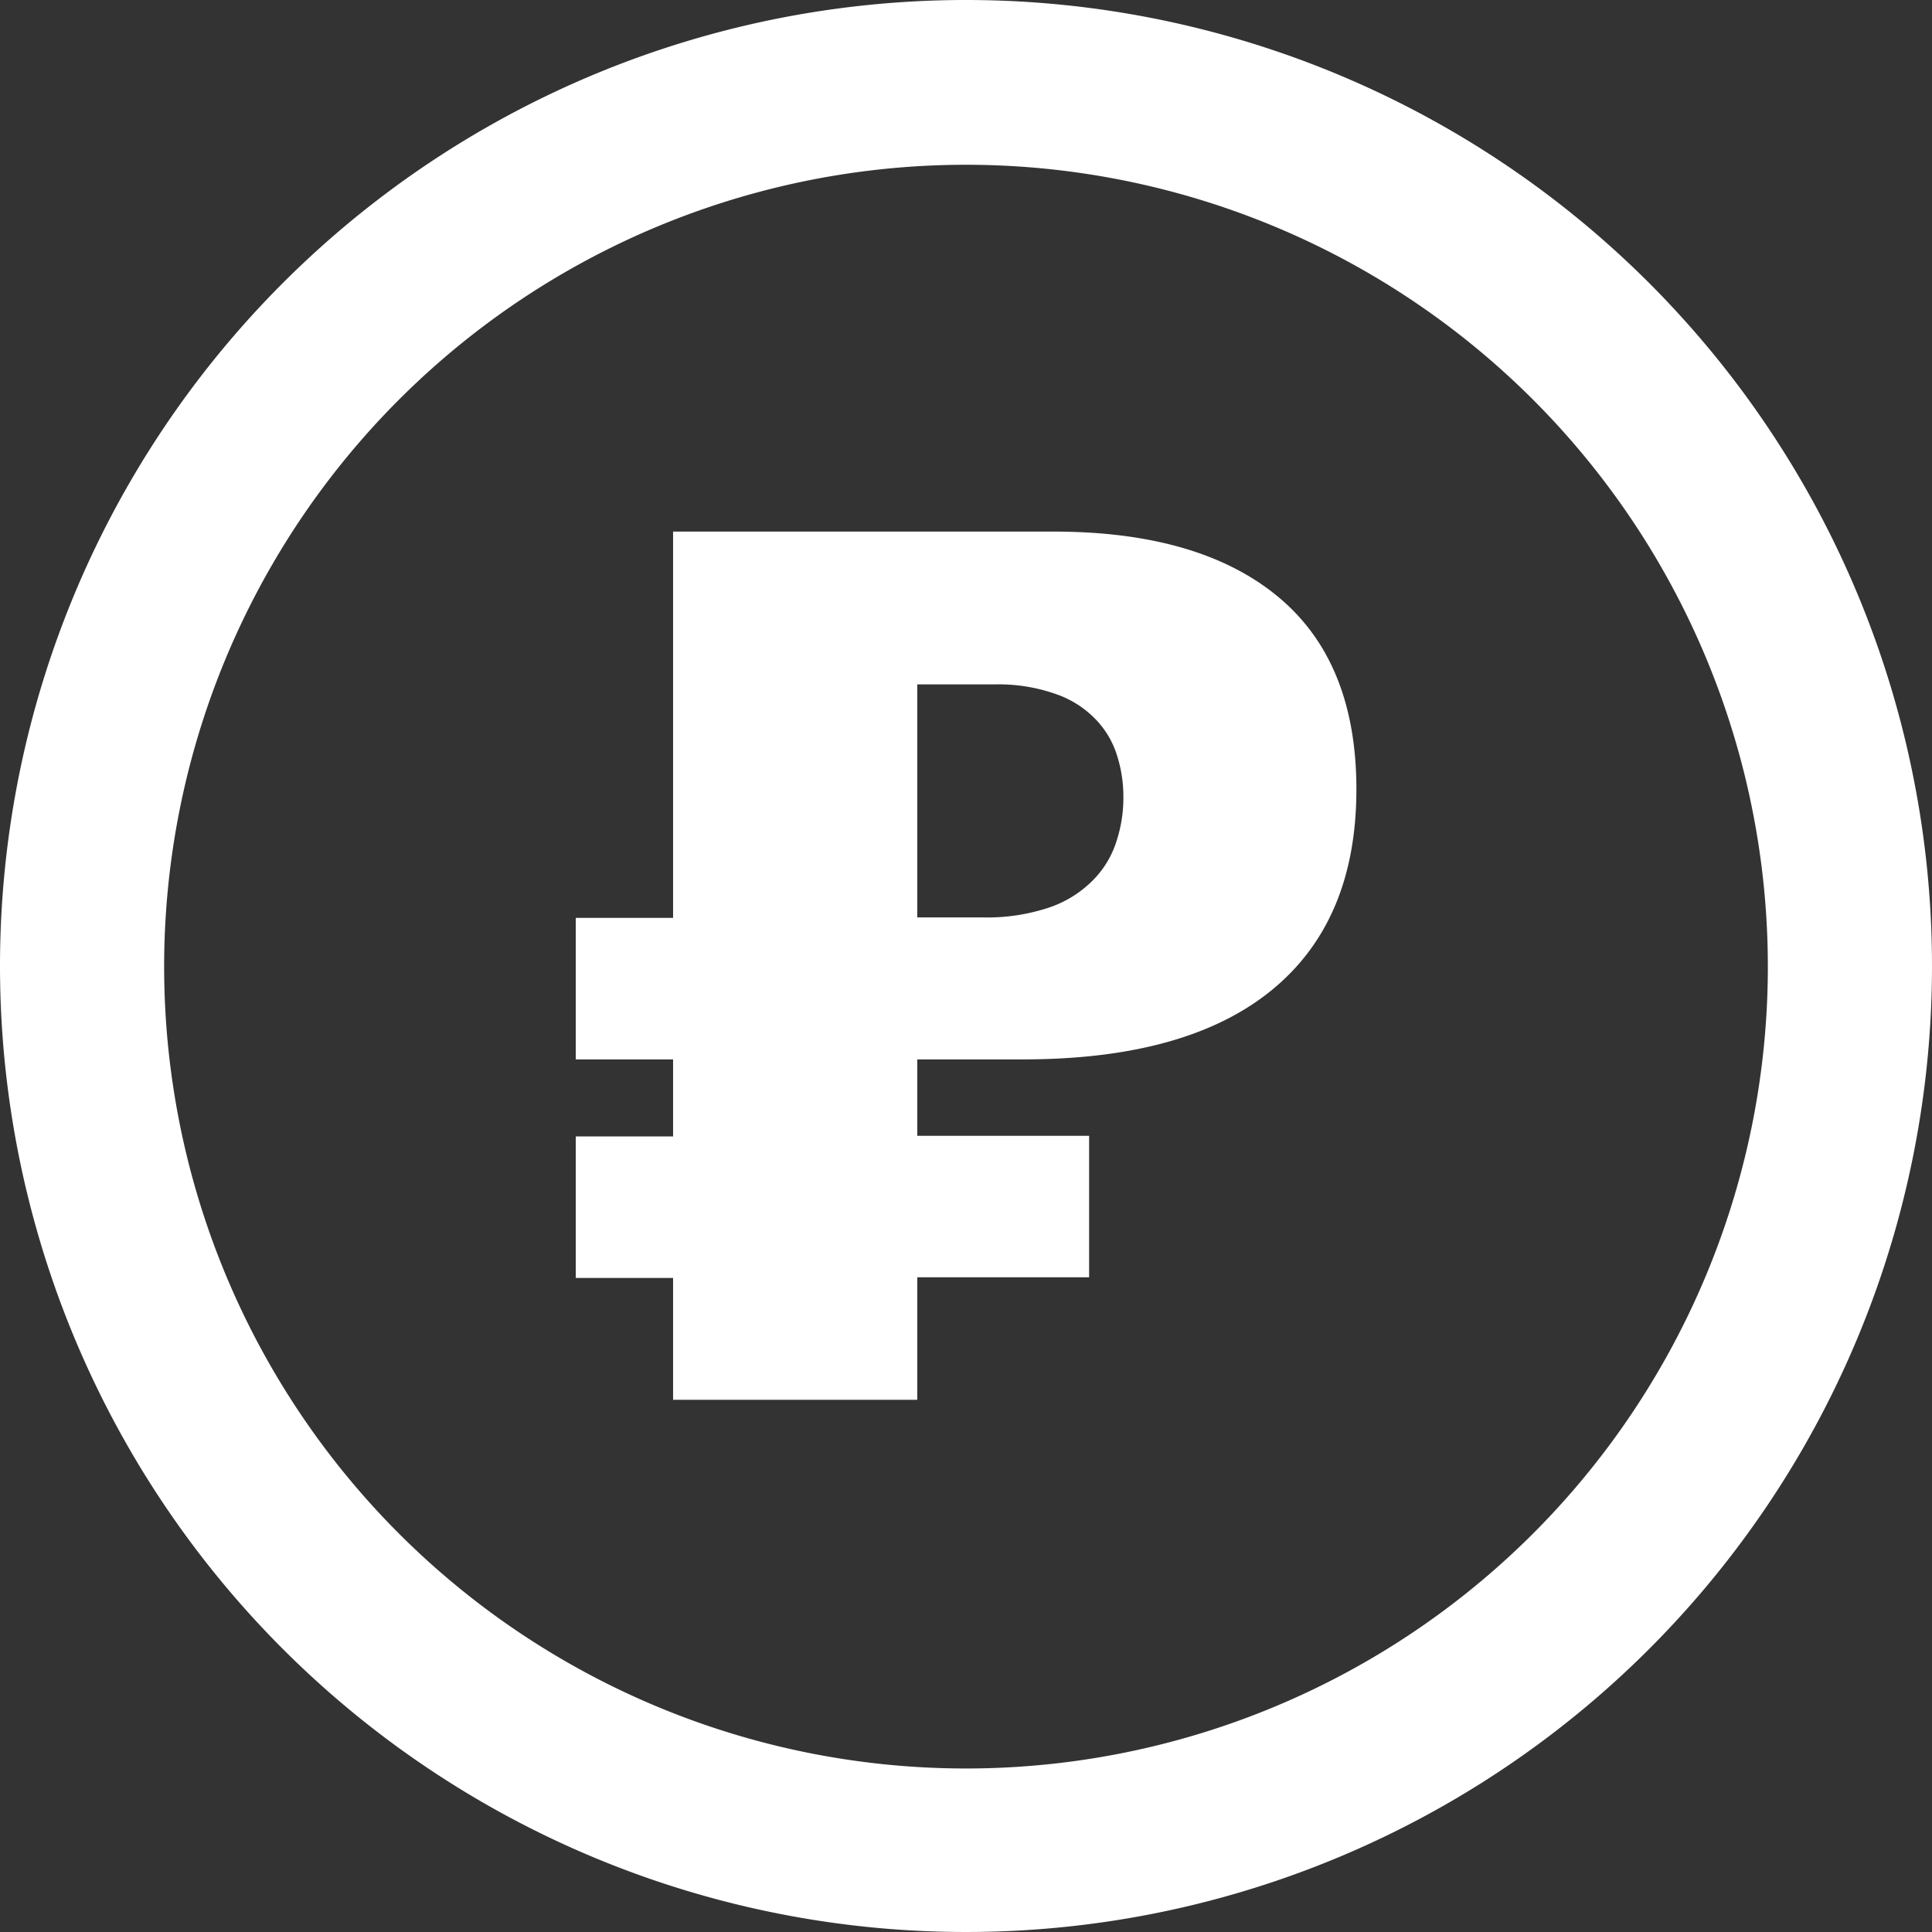 <svg id="SvgjsSvg1103" width="288" height="288" xmlns="http://www.w3.org/2000/svg" version="1.1" xmlnsXlink="http://www.w3.org/1999/xlink" xmlnsSvgjs="http://svgjs.com/svgjs"><rect width="100%" height="100%" fill="#333333" stroke="none"/><defs id="SvgjsDefs1104"></defs><g id="SvgjsG1105"><svg xmlns="http://www.w3.org/2000/svg" data-name="Layer 1" viewBox="0 0 122.88 122.88" width="288" height="288"><path fill-rule="evenodd" d="M61.44,0A61.44,61.44,0,1,1,0,61.44,61.44,61.44,0,0,1,61.44,0Zm7.83,72.24v9H58.34v7.79H42.81V81.28H36.62v-9h6.19V67.38H36.62v-9h6.19V33.81H67q9.27,0,14.27,4.13t5,12.26q0,8.37-5.38,12.77T65.11,67.38H58.34v4.86ZM58.34,58.35h4.17a12.43,12.43,0,0,0,4.25-.64A7.13,7.13,0,0,0,69.5,56,6.13,6.13,0,0,0,71,53.54a8.9,8.9,0,0,0,.45-2.85,8.57,8.57,0,0,0-.37-2.53,5.78,5.78,0,0,0-1.3-2.31,6.39,6.39,0,0,0-2.52-1.67,10.94,10.94,0,0,0-4-.65H58.34V58.35Zm3.1-47.87a51,51,0,1,1-51,51,51,51,0,0,1,51-51Z" fill="#fff" class="color000 svgShape"></path></svg></g></svg>